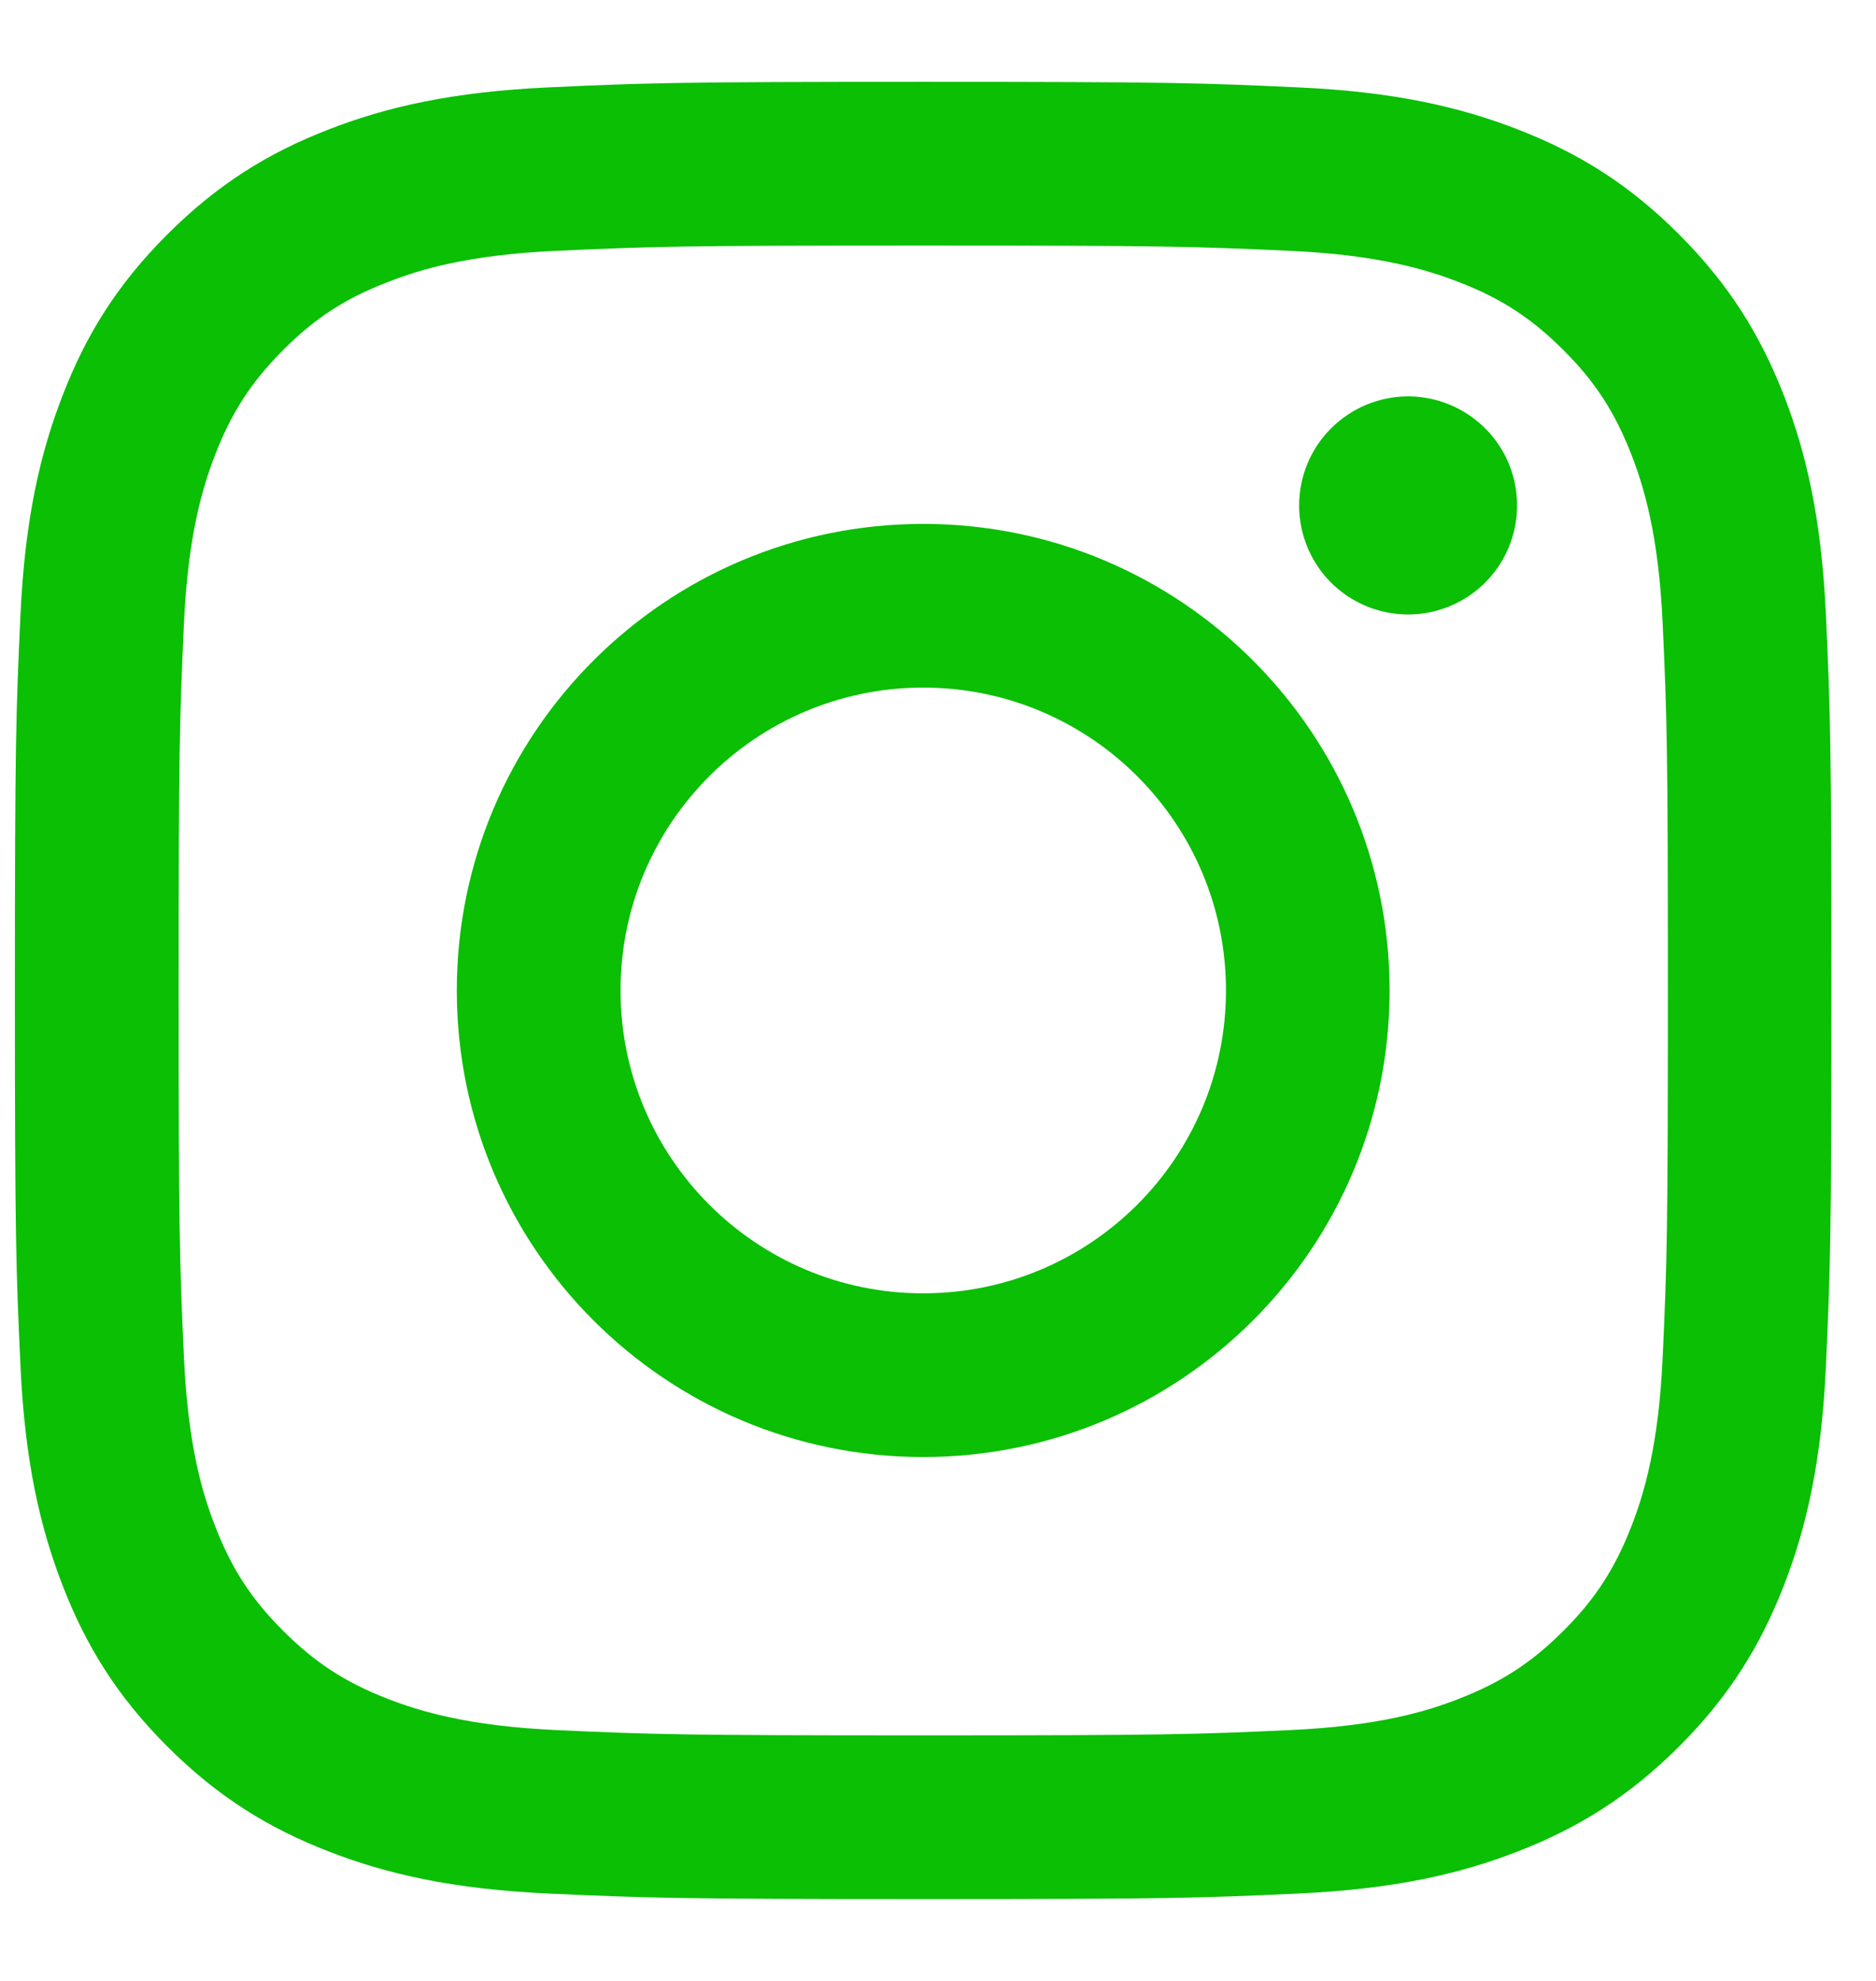 <svg width="18" height="19" viewBox="0 0 18 19" fill="none" xmlns="http://www.w3.org/2000/svg">
<path d="M5.954 9.5C5.954 7.896 7.254 6.595 8.858 6.595C10.463 6.595 11.763 7.896 11.763 9.5C11.763 11.104 10.463 12.405 8.858 12.405C7.254 12.405 5.954 11.104 5.954 9.5ZM4.383 9.5C4.383 11.972 6.387 13.975 8.858 13.975C11.33 13.975 13.333 11.972 13.333 9.5C13.333 7.028 11.33 5.025 8.858 5.025C6.387 5.025 4.383 7.028 4.383 9.5H4.383ZM12.465 4.848C12.465 5.054 12.526 5.257 12.641 5.429C12.755 5.601 12.919 5.735 13.11 5.814C13.301 5.893 13.511 5.914 13.714 5.874C13.917 5.833 14.103 5.734 14.25 5.588C14.396 5.442 14.496 5.255 14.536 5.052C14.576 4.85 14.556 4.639 14.477 4.448C14.398 4.257 14.264 4.094 14.092 3.979C13.92 3.864 13.718 3.802 13.511 3.802H13.51C13.233 3.802 12.967 3.913 12.771 4.109C12.575 4.305 12.465 4.57 12.465 4.848ZM5.337 16.594C4.488 16.555 4.026 16.413 3.719 16.294C3.312 16.136 3.022 15.947 2.717 15.642C2.411 15.337 2.223 15.047 2.065 14.64C1.945 14.334 1.804 13.872 1.765 13.022C1.723 12.103 1.714 11.827 1.714 9.5C1.714 7.173 1.723 6.898 1.765 5.978C1.804 5.129 1.946 4.668 2.065 4.36C2.223 3.953 2.412 3.663 2.717 3.357C3.021 3.052 3.312 2.863 3.719 2.706C4.026 2.586 4.488 2.444 5.337 2.406C6.256 2.364 6.532 2.355 8.858 2.355C11.184 2.355 11.461 2.364 12.38 2.406C13.23 2.445 13.691 2.587 13.998 2.706C14.405 2.863 14.696 3.053 15.001 3.358C15.306 3.662 15.494 3.953 15.653 4.36C15.772 4.667 15.914 5.129 15.953 5.978C15.995 6.898 16.003 7.173 16.003 9.5C16.003 11.828 15.995 12.103 15.953 13.022C15.914 13.872 15.772 14.334 15.653 14.64C15.494 15.047 15.306 15.338 15.001 15.642C14.696 15.947 14.405 16.136 13.998 16.294C13.692 16.414 13.23 16.555 12.38 16.594C11.461 16.636 11.185 16.645 8.858 16.645C6.531 16.645 6.256 16.636 5.337 16.594V16.594ZM5.265 0.838C4.338 0.88 3.704 1.027 3.15 1.243C2.577 1.465 2.091 1.764 1.606 2.248C1.121 2.732 0.823 3.218 0.601 3.792C0.386 4.346 0.238 4.979 0.196 5.907C0.153 6.836 0.143 7.133 0.143 9.5C0.143 11.867 0.153 12.164 0.196 13.093C0.238 14.021 0.386 14.654 0.601 15.208C0.823 15.781 1.121 16.268 1.606 16.752C2.091 17.236 2.576 17.534 3.15 17.757C3.705 17.973 4.338 18.12 5.265 18.162C6.195 18.204 6.492 18.215 8.858 18.215C11.225 18.215 11.522 18.205 12.451 18.162C13.379 18.12 14.012 17.973 14.566 17.757C15.139 17.534 15.625 17.236 16.11 16.752C16.595 16.268 16.892 15.781 17.116 15.208C17.331 14.654 17.479 14.021 17.52 13.093C17.562 12.163 17.572 11.867 17.572 9.5C17.572 7.133 17.562 6.836 17.52 5.907C17.478 4.979 17.331 4.345 17.116 3.792C16.892 3.219 16.595 2.733 16.11 2.248C15.626 1.763 15.139 1.465 14.567 1.243C14.012 1.027 13.379 0.879 12.452 0.838C11.523 0.795 11.226 0.785 8.859 0.785C6.493 0.785 6.195 0.795 5.266 0.838" fill="#0ABF04"/>
</svg>

